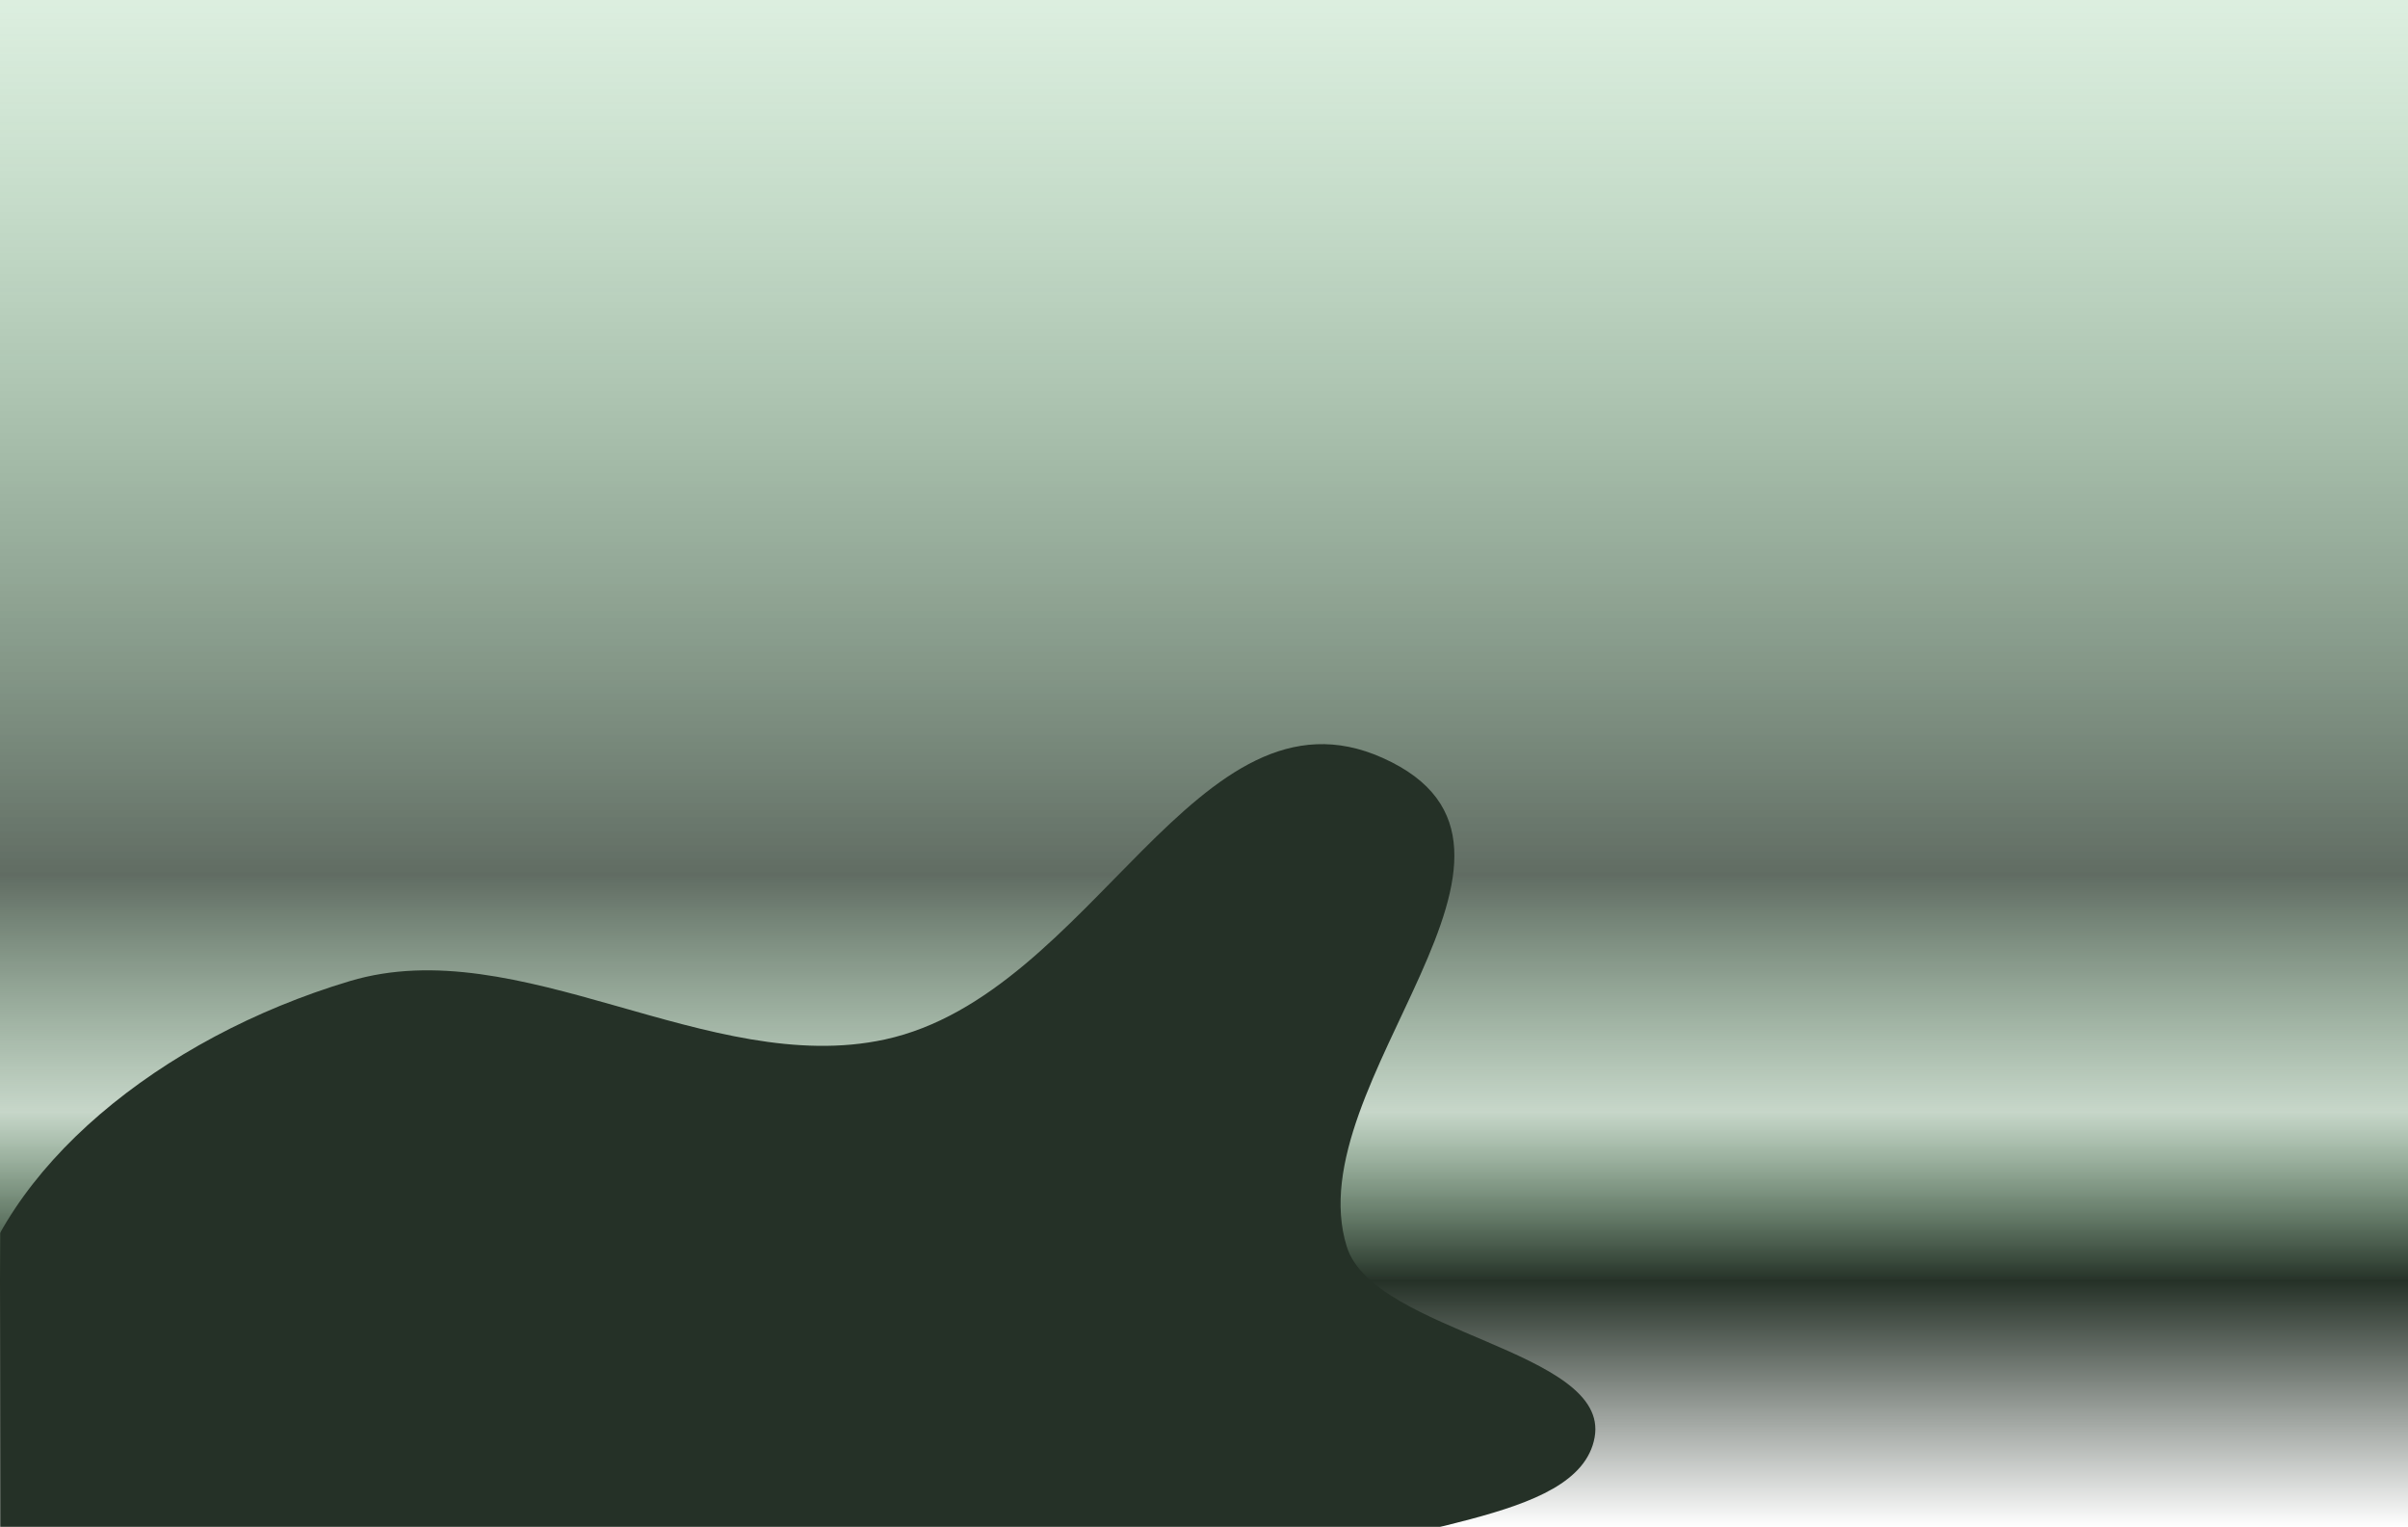 <svg width="1440" height="913" viewBox="0 0 1440 913" fill="none" xmlns="http://www.w3.org/2000/svg">
<rect width="1440" height="913" fill="url(#paint0_linear_161_54)"/>
<mask id="mask0_161_54" style="mask-type:alpha" maskUnits="userSpaceOnUse" x="0" y="0" width="1440" height="913">
<rect width="1440" height="913" fill="#111827"/>
</mask>
<g mask="url(#mask0_161_54)">
<g filter="url(#filter0_f_161_54)">
<path fill-rule="evenodd" clip-rule="evenodd" d="M659.27 1039.14C596.691 1062.6 525.181 1062.69 454.129 1061.74C335.916 1060.16 202.171 1085.48 110.274 1031.8C12.566 974.733 -38.364 873.759 -18.76 785.522C0.564 698.544 95.442 620.631 209.192 586.573C310.555 556.225 423.77 644.245 529.086 621.494C653.701 594.574 715.745 403.343 826.857 453.142C946.359 506.702 774.844 647.441 805.379 745.326C821.498 796.995 963.044 807.104 953.591 859.401C944.019 912.355 826.249 908.861 769.563 943.478C724.481 971.009 711.87 1019.42 659.27 1039.14Z" fill="#253127"/>
</g>
</g>
<defs>
<filter id="filter0_f_161_54" x="-721.094" y="-900.02" width="3099.67" height="2485.25" filterUnits="userSpaceOnUse" color-interpolation-filters="sRGB">
<feFlood flood-opacity="0" result="BackgroundImageFix"/>
<feBlend mode="normal" in="SourceGraphic" in2="BackgroundImageFix" result="shape"/>
<feGaussianBlur stdDeviation="200" result="effect1_foregroundBlur_161_54"/>
</filter>
<linearGradient id="paint0_linear_161_54" x1="720" y1="0" x2="720" y2="913" gradientUnits="userSpaceOnUse">
<stop stop-color="#273729"/>
<stop stop-color="#68B776" stop-opacity="0.23"/>
<stop offset="0.573" stop-color="#263629" stop-opacity="0.729"/>
<stop offset="0.728" stop-color="#2E6837" stop-opacity="0.27"/>
<stop offset="0.839" stop-color="#253127"/>
<stop offset="1" stop-color="#253127" stop-opacity="0"/>
</linearGradient>
</defs>
</svg>
